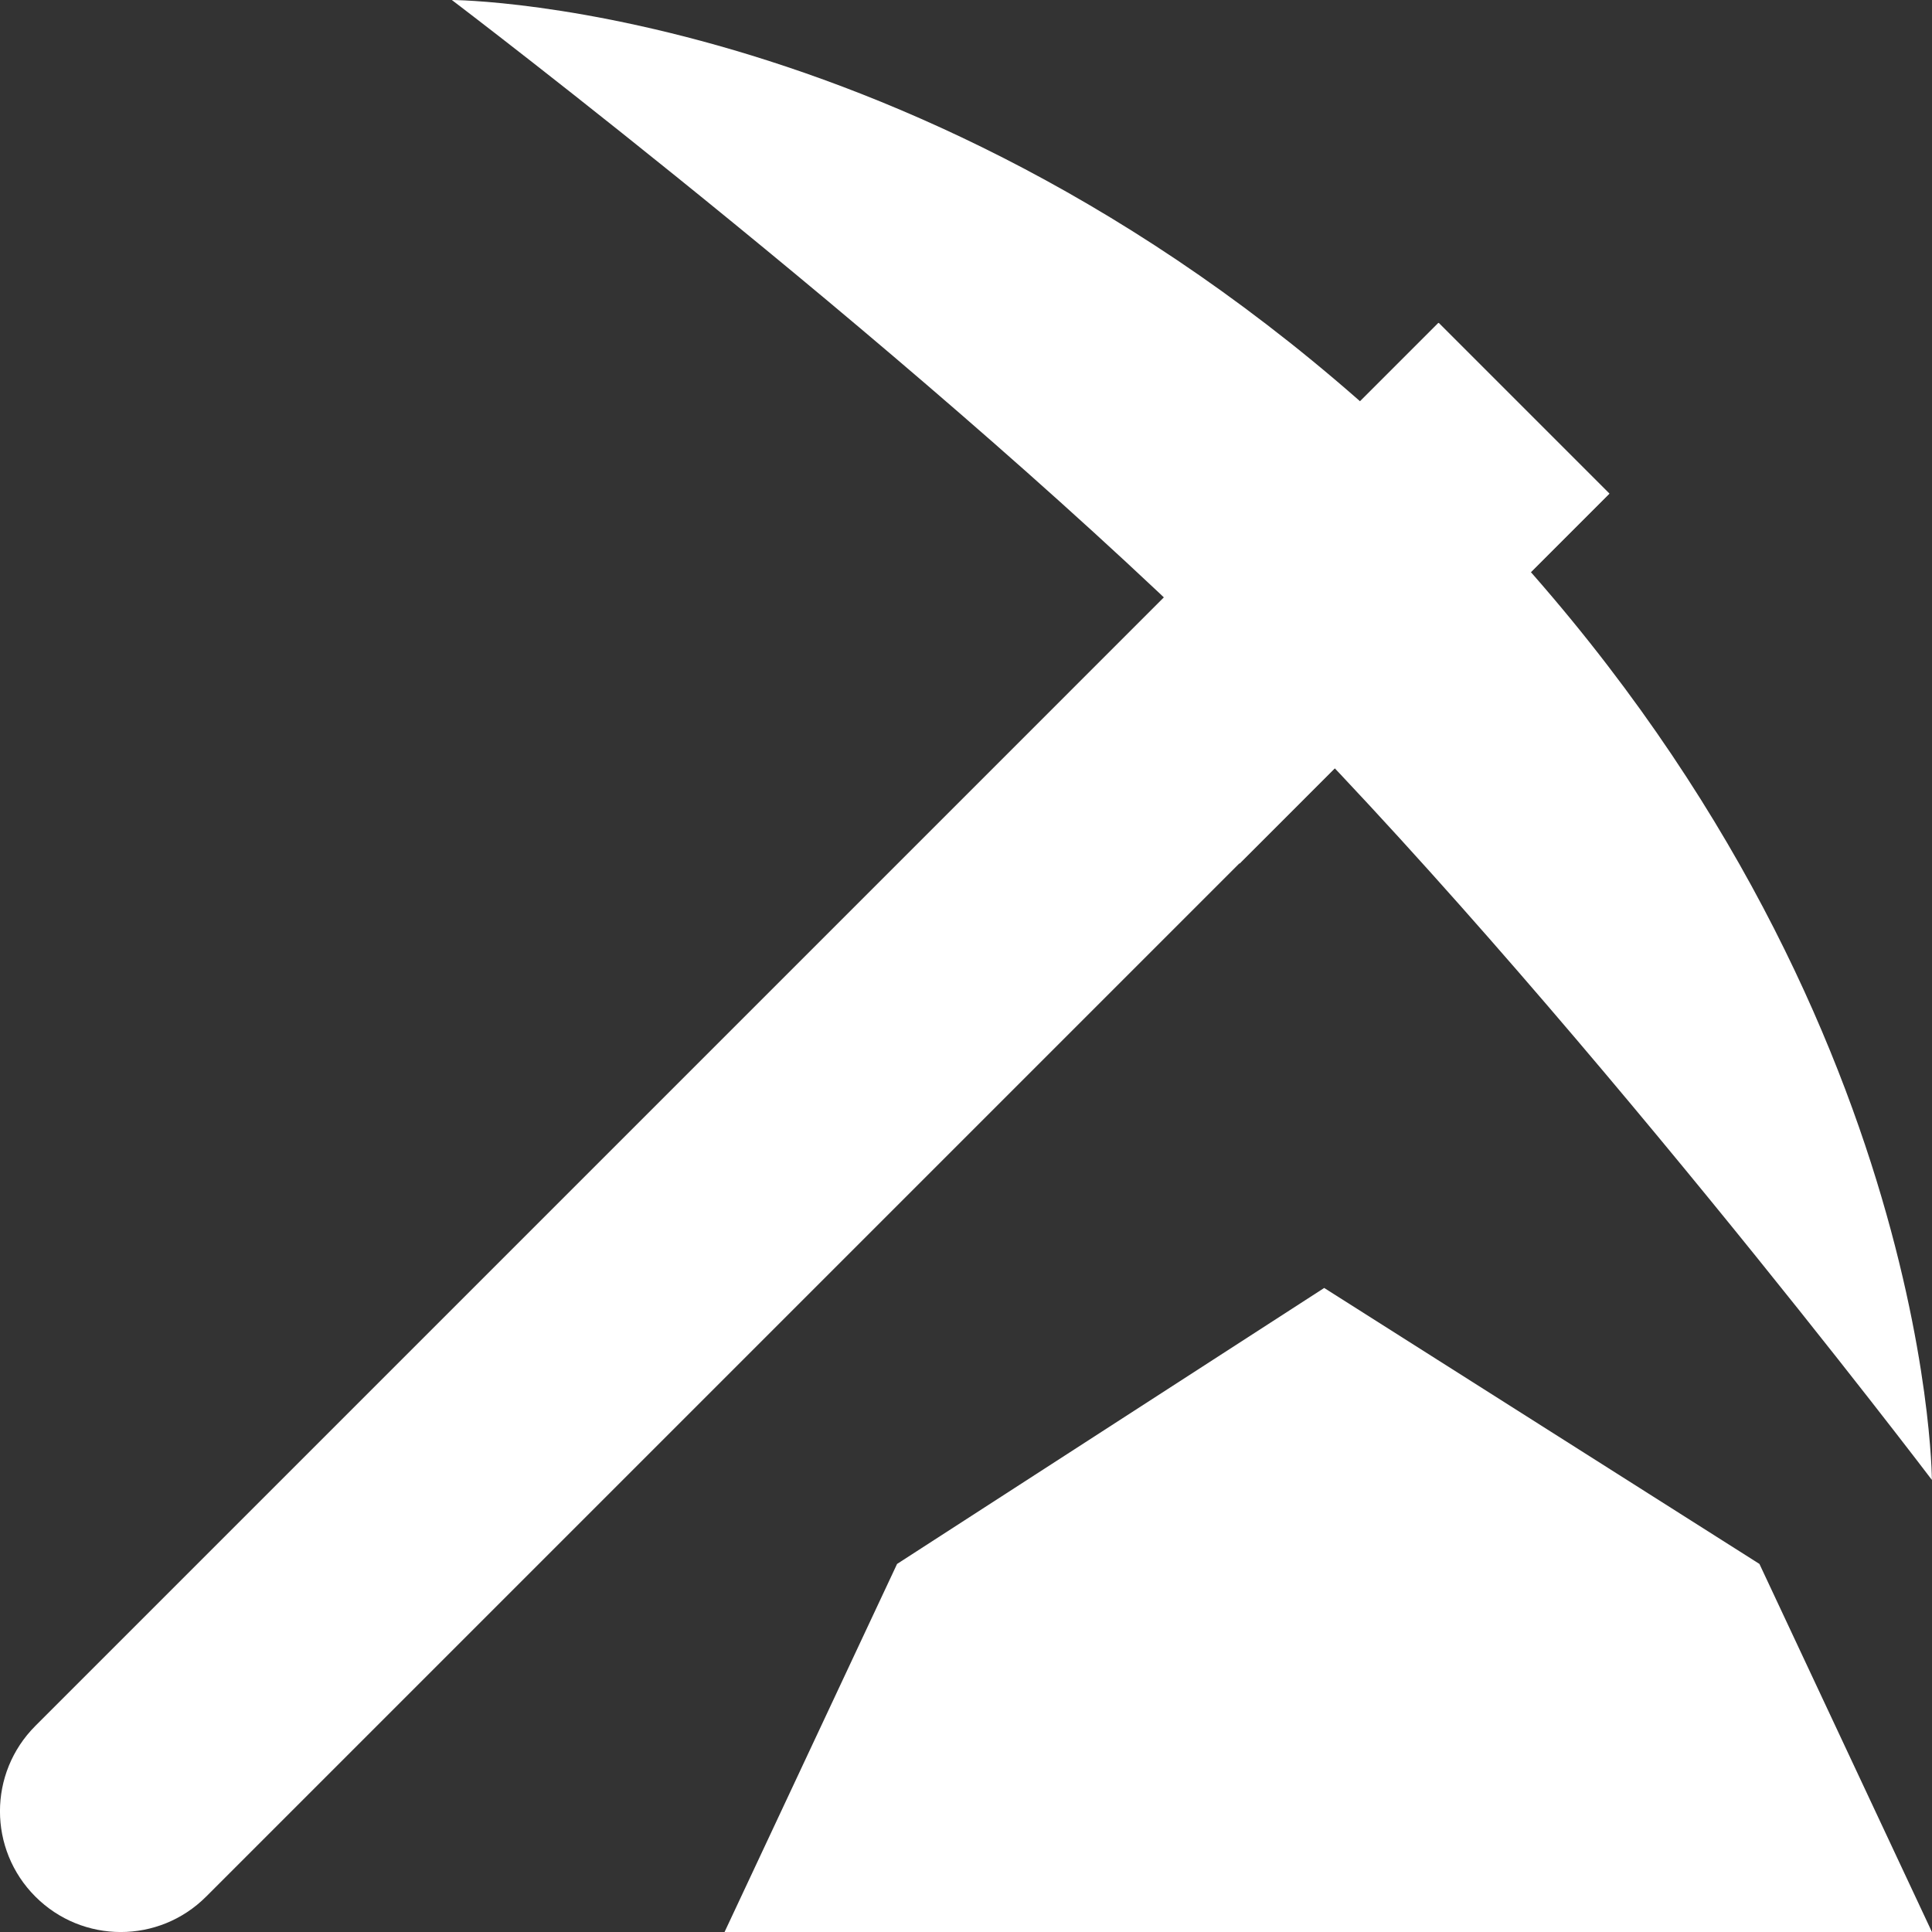 <svg width="16" height="16" viewBox="0 0 16 16" fill="white" xmlns="http://www.w3.org/2000/svg">
<rect x="0" y="0" width="16" height="16" fill="#333333" stroke="none"/>
<g id="pickaxe-svgrepo-com 1" clip-path="url(#clip0_1307_8892)">
<path id="Vector" d="M15.999 12.256C15.999 12.256 12.949 8.236 10.356 5.643C7.763 3.05 3.742 0 3.742 0C3.742 0 7.995 0.01 11.992 4.007C15.989 8.003 15.999 12.256 15.999 12.256Z" fill="white"/>
<path id="Vector_2" d="M11.912 2.674L0.293 14.293C-0.098 14.684 -0.098 15.316 0.293 15.707C0.684 16.098 1.316 16.098 1.707 15.707L13.326 4.088L11.912 2.674Z" fill="white"/>
<path id="Vector_3" d="M8.852 5.738L10.266 7.152L13.329 4.088L11.915 2.674L8.852 5.738Z" fill="white"/>
<path id="Vector_4" d="M11.444 5.031C11.314 5.161 11.103 5.161 10.973 5.031C10.842 4.901 10.842 4.69 10.973 4.559C11.103 4.429 11.314 4.429 11.444 4.559C11.574 4.69 11.574 4.901 11.444 5.031Z" fill="white"/>
<path id="Vector_5" d="M15.213 15.5H6.787L7.821 13.294L10.969 11.26L14.18 13.296L15.213 15.5Z" fill="white" stroke="white"/>
</g>
<defs>
<clipPath id="clip0_1307_8892">
<rect width="16" height="16" fill="white"/>
</clipPath>
</defs>
</svg>

